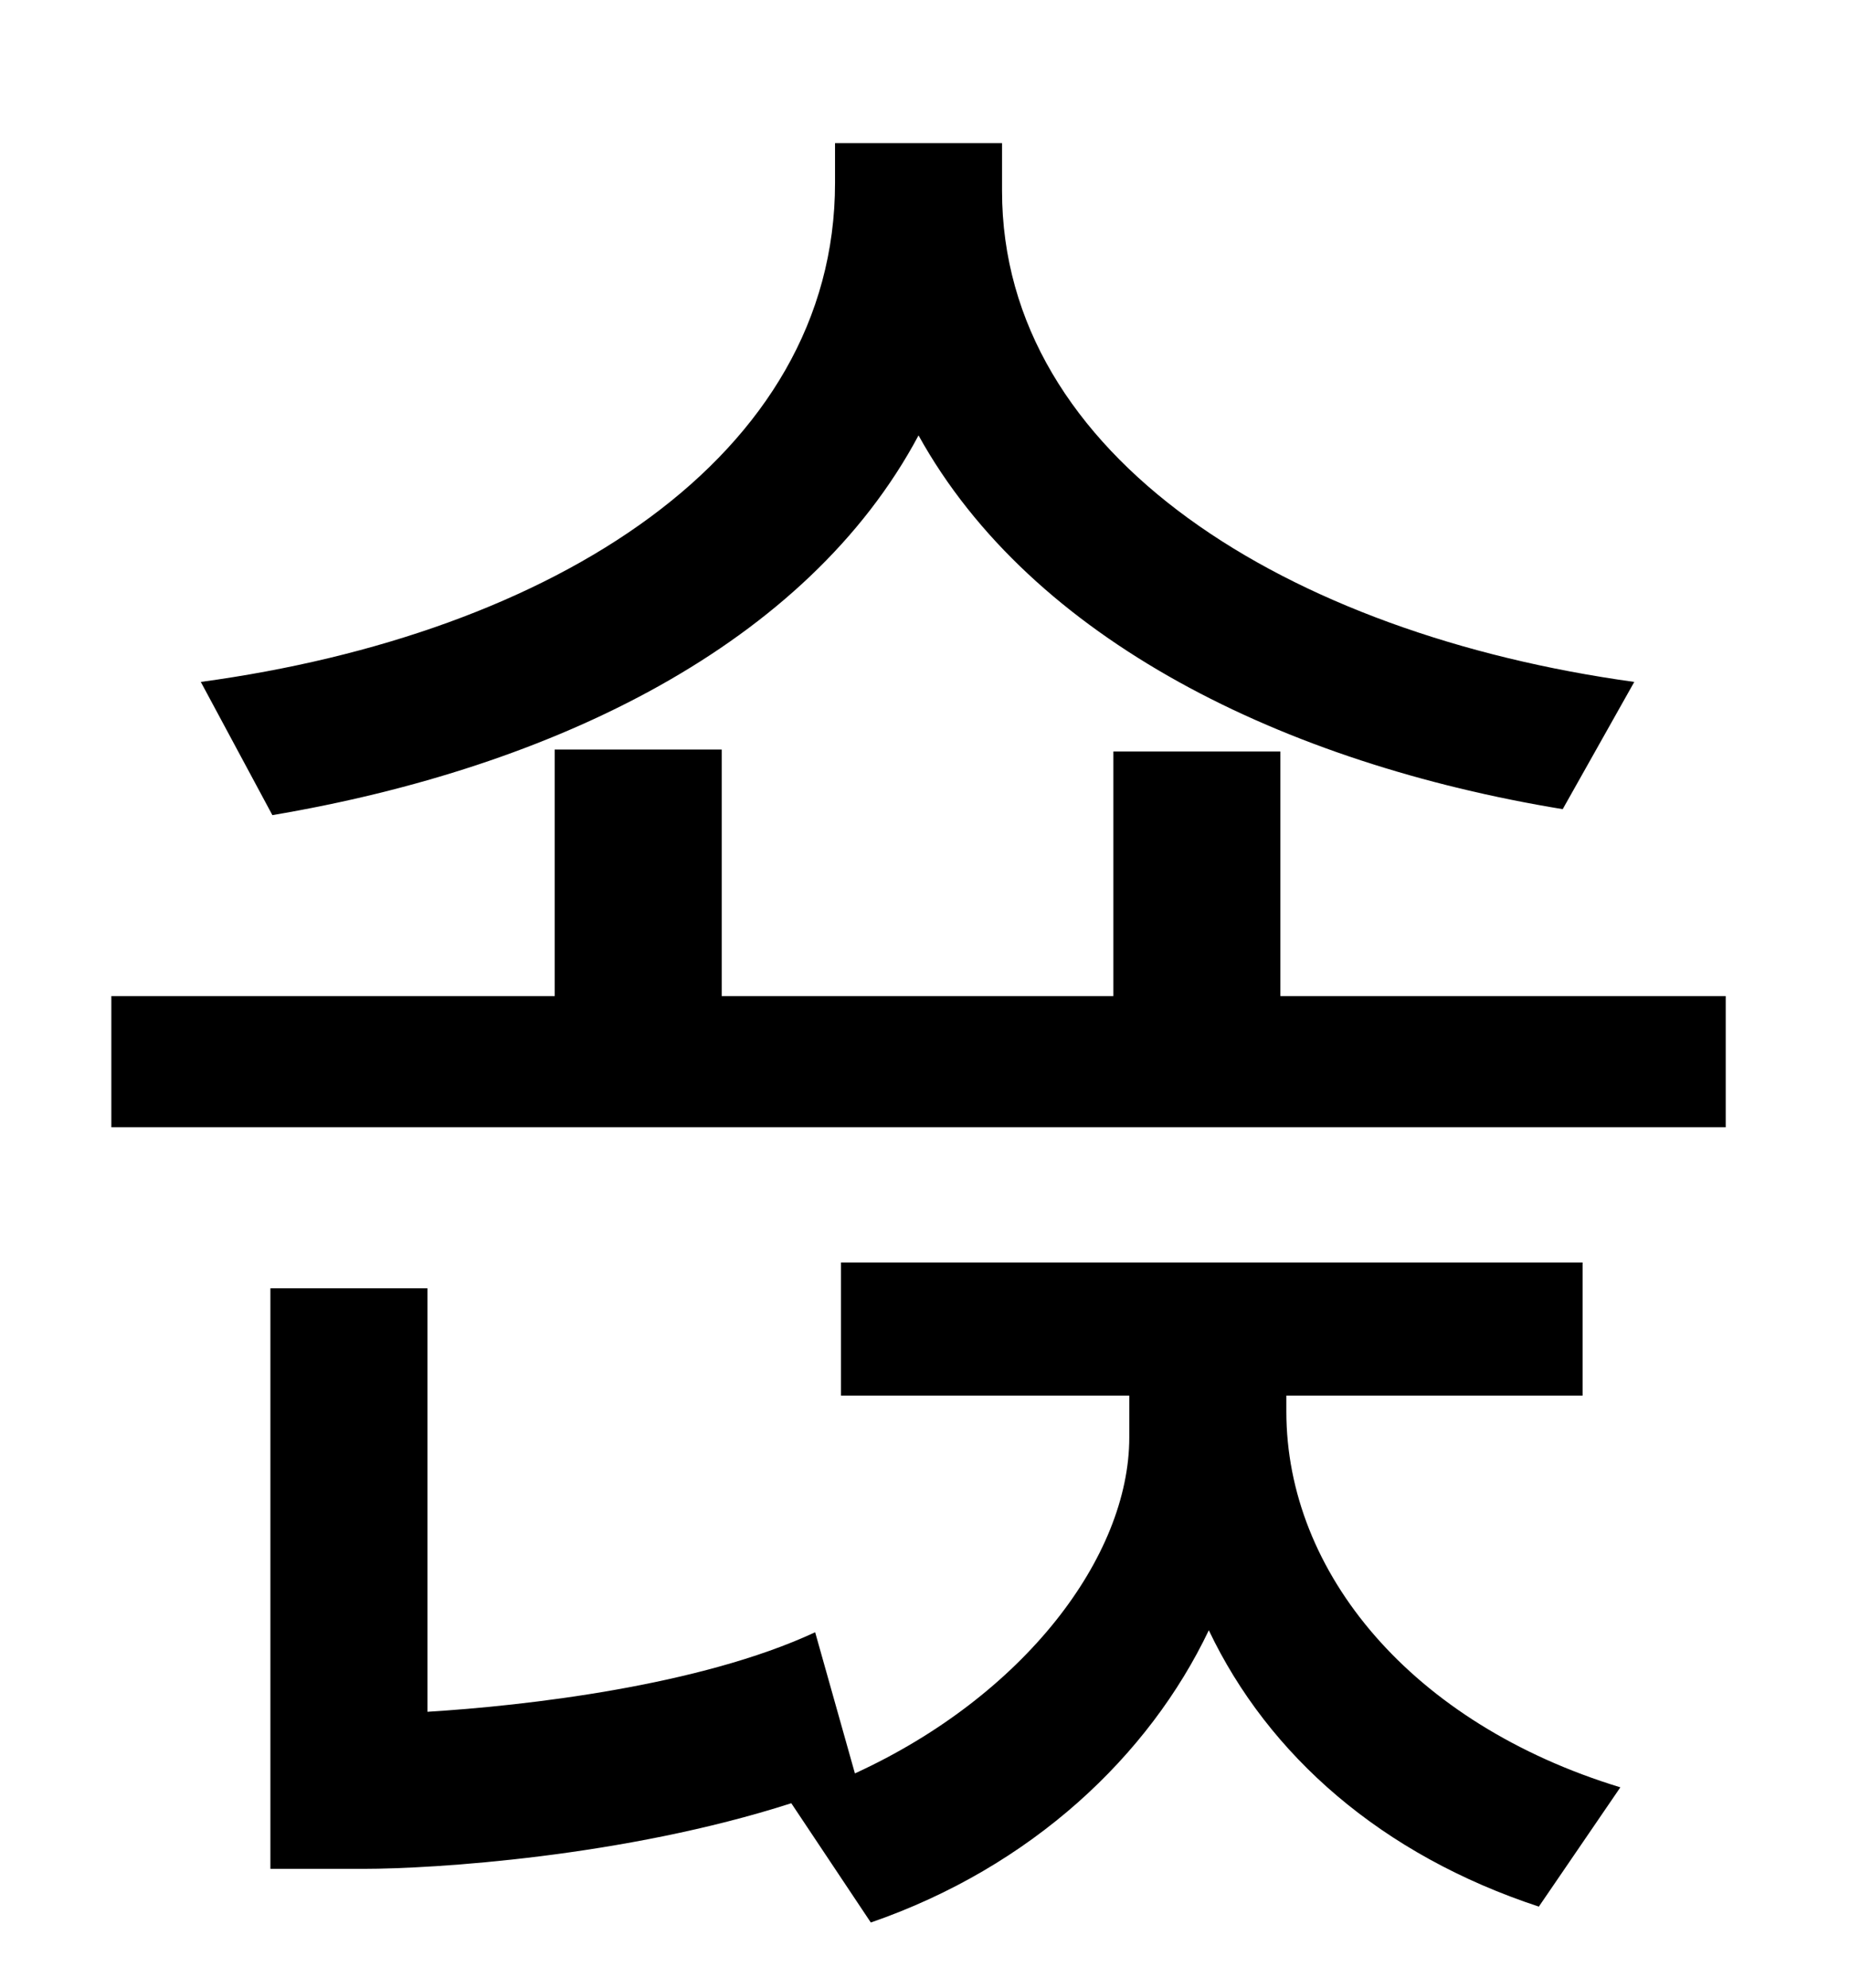 <?xml version="1.0" standalone="no"?>
<!DOCTYPE svg PUBLIC "-//W3C//DTD SVG 1.1//EN" "http://www.w3.org/Graphics/SVG/1.1/DTD/svg11.dtd" >
<svg xmlns="http://www.w3.org/2000/svg" xmlns:xlink="http://www.w3.org/1999/xlink" version="1.1" viewBox="-10 0 930 1000">
   <path fill="currentColor"
d="M812 343l-36 64c-140 -23 -267 -85 -324 -188c-56 105 -183 167 -325 191l-36 -67c177 -24 319 -113 319 -251v-20h84v24c0 134 144 223 318 247zM637 702v8c0 81 63 157 168 189l-41 60c-79 -26 -136 -76 -166 -139c-30 63 -89 119 -170 147l-40 -60
c-84 27 -180 33 -215 33h-47v-292h79v213c49 -3 137 -13 195 -40l20 71c85 -39 138 -109 138 -169v-21h-145v-67h373v67h-149zM634 501h224v66h-812v-66h223v-124h84v124h197v-123h84v123z" />
</svg>
